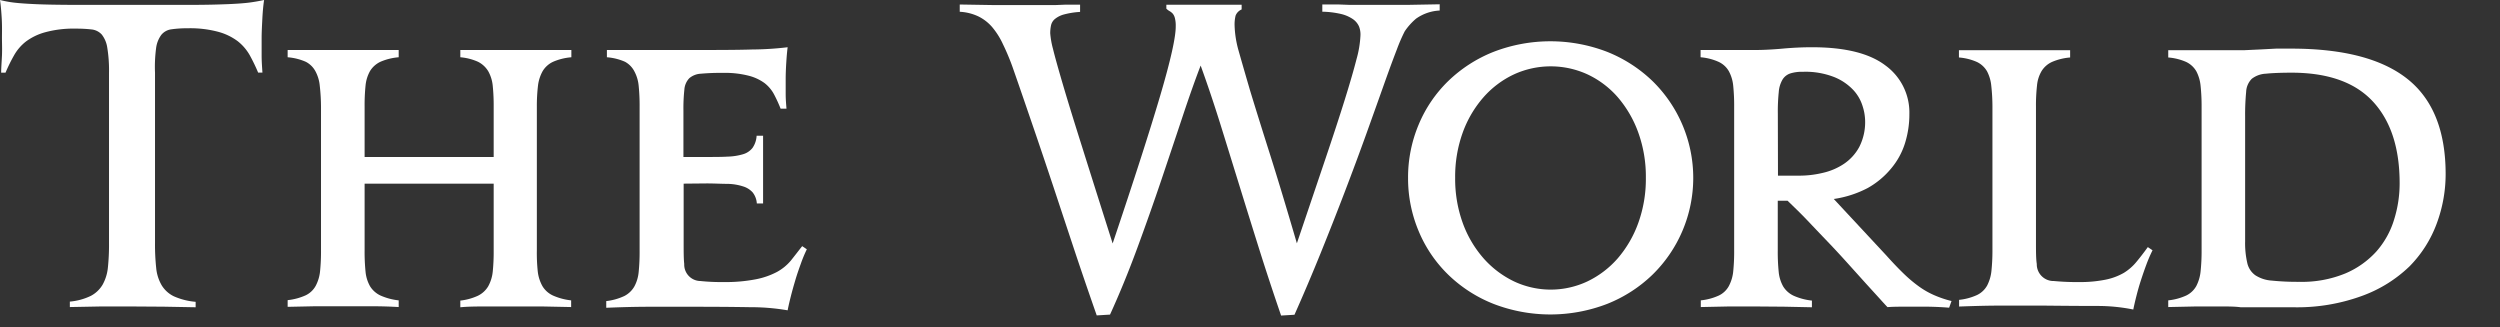 <svg xmlns="http://www.w3.org/2000/svg" viewBox="0 0 344 45">
                    <rect x="0" y="0" width="344" height="45" fill="#333333" stroke="none"/>
                    <defs>
                      <style>
                        .ttl__world--type02 {
                          fill: #fff;
                        }
                      </style>
                    </defs>
                    <g id="レイヤー_2" data-name="レイヤー 2">
                      <g id="レイヤー_2-2" data-name="レイヤー 2">
                        <path class="ttl__world--type02"
                          d="M18.14,42.17l-4.29,0-4.24.08v-.75a8.24,8.24,0,0,0,2.89-.79,4.08,4.08,0,0,0,1.62-1.54,6.06,6.06,0,0,0,.73-2.4A30,30,0,0,0,15,33.43V10a19.22,19.22,0,0,0-.24-3.45A3.8,3.8,0,0,0,14,4.75a2.22,2.22,0,0,0-1.41-.7,18.13,18.13,0,0,0-2.16-.11,14.78,14.78,0,0,0-4.18.49A7.88,7.88,0,0,0,3.56,5.72,6.4,6.4,0,0,0,1.92,7.64,22.3,22.3,0,0,0,.76,10l-.6,0c0-.68.07-1.47.11-2.35s0-1.68,0-2.4S.3,3.56.24,2.56.11.72,0,0A15.13,15.13,0,0,0,1.86.35c.71.09,1.69.16,3,.22s3,.09,5.05.1,4.83,0,8.21,0,6.17,0,8.26,0,3.77-.05,5-.1S33.66.44,34.34.35s1.35-.21,2-.35c-.11.72-.19,1.58-.24,2.56S36,4.45,36,5.24s0,1.52,0,2.4.07,1.67.11,2.35l-.59,0a24.36,24.36,0,0,0-1.16-2.4,6.58,6.58,0,0,0-1.65-1.92,7.91,7.91,0,0,0-2.67-1.29,14.9,14.9,0,0,0-4.19-.49,15.24,15.24,0,0,0-2.24.14,2.15,2.15,0,0,0-1.4.75,3.87,3.87,0,0,0-.73,1.84A19.59,19.59,0,0,0,21.33,10V33.43a30.43,30.43,0,0,0,.16,3.42,5.8,5.8,0,0,0,.76,2.41,4,4,0,0,0,1.67,1.51,9.23,9.23,0,0,0,3,.76v.75l-4.37-.08Z">
                        </path>
                        <path class="ttl__world--type02"
                          d="M70.85,42.17H67.07c-1.37,0-2.61,0-3.73.11v-.92a7.81,7.81,0,0,0,2.43-.67,3.35,3.35,0,0,0,1.41-1.3,5.26,5.26,0,0,0,.62-2,26.72,26.72,0,0,0,.13-2.89V25.27H50.17v9.18a27.33,27.33,0,0,0,.13,2.94,5,5,0,0,0,.62,2,3.35,3.35,0,0,0,1.43,1.27,8.3,8.3,0,0,0,2.51.67v.92c-1.15-.07-2.43-.11-3.83-.11H47.2l-3.81,0-3.81.08v-.92a8.07,8.07,0,0,0,2.49-.67,3.08,3.08,0,0,0,1.37-1.3,5.44,5.44,0,0,0,.6-2,26.72,26.72,0,0,0,.13-2.89V14.69A26.72,26.72,0,0,0,44,11.8a5.22,5.22,0,0,0-.6-2A3.13,3.13,0,0,0,42.07,8.5a7.65,7.65,0,0,0-2.49-.62v-1l3.86,0,3.86,0,3.78,0,3.78,0v1a7.85,7.85,0,0,0-2.51.62,3.35,3.35,0,0,0-1.43,1.27,5.06,5.06,0,0,0-.62,2,26.72,26.72,0,0,0-.13,2.89V21.6H67.93V14.69a26.72,26.72,0,0,0-.13-2.89,5.06,5.06,0,0,0-.62-2A3.42,3.42,0,0,0,65.77,8.5a7.39,7.39,0,0,0-2.43-.62v-1l3.84,0,3.83,0,3.81,0,3.8,0v1a7.85,7.85,0,0,0-2.51.62,3.29,3.29,0,0,0-1.43,1.27,5.39,5.39,0,0,0-.65,2,23.75,23.75,0,0,0-.16,2.89V34.45A24.27,24.27,0,0,0,74,37.39a5.33,5.33,0,0,0,.65,2,3.29,3.29,0,0,0,1.43,1.27,8.3,8.3,0,0,0,2.51.67v.92l-3.91-.08Z">
                        </path>
                        <path class="ttl__world--type02"
                          d="M94.07,25.27v8.05c0,1.29,0,2.3.08,3a2.26,2.26,0,0,0,2.24,2.35,26.87,26.87,0,0,0,3.13.14,21.71,21.71,0,0,0,4.48-.38,10.56,10.56,0,0,0,2.89-1,6.63,6.63,0,0,0,1.92-1.56c.5-.62,1-1.28,1.57-2l.64.43a18.88,18.88,0,0,0-.83,2c-.27.74-.53,1.49-.76,2.27s-.44,1.52-.62,2.24-.33,1.35-.43,1.89a29.77,29.77,0,0,0-5.16-.43q-3.27-.06-7.8-.06l-6,0c-2.07,0-4.06.06-6,.14v-.92a7.93,7.93,0,0,0,2.49-.7,3.32,3.32,0,0,0,1.37-1.3,5.17,5.17,0,0,0,.6-2,26.65,26.65,0,0,0,.13-2.88V14.69a26.72,26.72,0,0,0-.13-2.89,5.22,5.22,0,0,0-.6-2A3.13,3.13,0,0,0,86,8.5a7.58,7.58,0,0,0-2.49-.62v-1H94.66c3.71,0,6.65,0,8.83-.07a43.41,43.41,0,0,0,4.89-.31c-.08.61-.14,1.32-.19,2.13s-.08,1.56-.08,2.24,0,1.31,0,2.08.07,1.45.11,2l-.81,0a19.16,19.16,0,0,0-.92-2,4.84,4.84,0,0,0-1.32-1.54,6.37,6.37,0,0,0-2.19-1,13,13,0,0,0-3.51-.38,29.53,29.53,0,0,0-3,.11,2.68,2.68,0,0,0-1.62.62,2.52,2.52,0,0,0-.68,1.56,24.21,24.21,0,0,0-.13,2.89V21.6H97.2c1.11,0,2.1,0,2.94-.05a8.27,8.27,0,0,0,2.11-.33,2.57,2.57,0,0,0,1.29-.86,3.21,3.21,0,0,0,.57-1.68H105c0,1.19,0,2.2,0,3s0,1.47,0,1.94,0,1,0,1.7,0,1.56,0,2.68h-.86a2.73,2.73,0,0,0-.57-1.52,2.89,2.89,0,0,0-1.32-.83,7.31,7.31,0,0,0-2.11-.35c-.82,0-1.8-.06-2.91-.06Z">
                        </path>
                        <path class="ttl__world--type02"
                          d="M161.78,3.62a4.13,4.13,0,0,0-.11-1.11,1.56,1.56,0,0,0-.29-.62,1.79,1.79,0,0,0-.43-.35,1.93,1.93,0,0,1-.46-.35V.65h7.34q1.18,0,1.89,0l1.13,0v.65a1.55,1.55,0,0,0-.83.84,5.14,5.14,0,0,0-.14,1.38,14.1,14.1,0,0,0,.54,3.42Q171,9,172,12.42c.7,2.3,1.59,5.16,2.67,8.56s2.34,7.57,3.78,12.5q2.21-6.54,3.86-11.42t2.73-8.34q1.08-3.47,1.62-5.59a14.45,14.45,0,0,0,.54-3.27A3,3,0,0,0,187,3.64a2.42,2.42,0,0,0-.83-1,4.89,4.89,0,0,0-1.62-.71,12.42,12.42,0,0,0-2.6-.32v-1l2.11,0,1.62.06c.5,0,1,0,1.57,0h1.94l4.54,0,4.37-.08v.86a6.11,6.11,0,0,0-3.24,1.11,8.42,8.42,0,0,0-1.57,1.75,23,23,0,0,0-1.08,2.49q-.75,1.93-1.8,4.89T188,18.44q-1.35,3.75-2.94,7.91t-3.35,8.51q-1.76,4.34-3.59,8.45l-1.84.11q-1.67-4.86-3.07-9.32t-2.7-8.67c-.87-2.8-1.72-5.57-2.57-8.29s-1.75-5.42-2.73-8.12q-1.12,2.91-2.48,7t-2.92,8.72q-1.56,4.62-3.34,9.45t-3.73,9.1l-1.83.11q-1.78-5.09-3.22-9.43t-2.78-8.39c-.9-2.7-1.8-5.38-2.7-8s-1.85-5.41-2.86-8.29A32,32,0,0,0,138,6.07a10.36,10.36,0,0,0-1.46-2.32,6,6,0,0,0-1.89-1.48,6.8,6.8,0,0,0-2.59-.65v-1l4.84.08,4.88,0h1.95c.5,0,1,0,1.43,0l1.46-.06,2,0v1a11,11,0,0,0-2.22.35,3.34,3.34,0,0,0-1.24.62,1.58,1.58,0,0,0-.54.89,5.37,5.37,0,0,0-.11,1.06,11.5,11.5,0,0,0,.38,2.16q.38,1.56,1.35,4.86t2.65,8.61q1.67,5.31,4.21,13.31,4.42-13.12,6.56-20.39T161.78,3.62Z">
                        </path>
                        <path class="ttl__world--type02"
                          d="M193.75,24.52a18.73,18.73,0,0,1,1.46-7.38,18,18,0,0,1,4.08-6,19.07,19.07,0,0,1,6.21-4,21.73,21.73,0,0,1,15.66,0,19.28,19.28,0,0,1,6.21,4,18.63,18.63,0,0,1,0,26.67,19.12,19.12,0,0,1-6.21,4,21.73,21.73,0,0,1-15.66,0,18.91,18.91,0,0,1-6.21-4,18,18,0,0,1-4.08-6A18.71,18.71,0,0,1,193.75,24.52Zm6.48-.06a17.84,17.84,0,0,0,1.05,6.24,15.18,15.18,0,0,0,2.87,4.86,13.21,13.21,0,0,0,4.18,3.16,11.85,11.85,0,0,0,10.1,0,13,13,0,0,0,4.16-3.16,15.47,15.47,0,0,0,2.83-4.86,17.84,17.84,0,0,0,1.05-6.24,17.84,17.84,0,0,0-1.05-6.24,15.47,15.47,0,0,0-2.83-4.86,12.65,12.65,0,0,0-4.16-3.13,12.14,12.14,0,0,0-10.1,0,12.83,12.83,0,0,0-4.18,3.13,15.18,15.18,0,0,0-2.87,4.86A17.84,17.84,0,0,0,200.23,24.46Z">
                        </path>
                        <path class="ttl__world--type02"
                          d="M241.65,42.17l-3.81,0-3.81.08v-.92a7.91,7.91,0,0,0,2.49-.67,3.08,3.08,0,0,0,1.37-1.3,5.44,5.44,0,0,0,.6-2,26.72,26.72,0,0,0,.13-2.89V14.69a26.72,26.72,0,0,0-.13-2.89,5.22,5.22,0,0,0-.6-2,3.13,3.13,0,0,0-1.37-1.27A7.51,7.51,0,0,0,234,7.88v-1l3.78,0,3.78,0c1,0,2.29-.06,3.73-.19s2.79-.19,4.05-.19q6.81,0,10.1,2.51a8,8,0,0,1,3.29,6.67,13.3,13.3,0,0,1-.62,4.08,10.07,10.07,0,0,1-1.92,3.46A11.39,11.39,0,0,1,257,25.87a14.57,14.57,0,0,1-4.67,1.51l7.23,7.77c.94,1.05,1.77,1.91,2.49,2.6a18.42,18.42,0,0,0,2.07,1.72,11.13,11.13,0,0,0,2.06,1.16,14.69,14.69,0,0,0,2.35.79l-.33.92c-.94-.08-1.88-.12-2.83-.14l-2.14,0h-1.62q-1.12,0-1.89.06-.27-.27-1.05-1.14L256.74,39l-2.46-2.73c-.9-1-1.82-2-2.78-3s-1.91-2-2.86-3-1.85-1.85-2.67-2.65h-1.35v6.86a27.33,27.33,0,0,0,.13,2.94,5,5,0,0,0,.62,2,3.35,3.35,0,0,0,1.43,1.27,8.29,8.29,0,0,0,2.52.67v.92l-3.84-.08Zm3-18h2.91a13.78,13.78,0,0,0,3.24-.38,8.68,8.68,0,0,0,2.92-1.24,6.57,6.57,0,0,0,2.11-2.32,7.49,7.49,0,0,0,.81-3.67,7,7,0,0,0-.36-2A5.71,5.71,0,0,0,255,12.37a7.42,7.42,0,0,0-2.6-1.76,10.8,10.8,0,0,0-4.32-.73,5.36,5.36,0,0,0-1.72.22,2,2,0,0,0-1.06.81,3.88,3.88,0,0,0-.54,1.73,26.2,26.2,0,0,0-.13,3Z">
                        </path>
                        <path class="ttl__world--type02"
                          d="M277.29,6.91l3.78,0,3.78,0v1a7.78,7.78,0,0,0-2.51.62,3.29,3.29,0,0,0-1.43,1.27,4.76,4.76,0,0,0-.62,2,24.16,24.16,0,0,0-.14,2.89V33.32c0,1.29,0,2.3.11,3a2.31,2.31,0,0,0,2.37,2.35,32.12,32.12,0,0,0,3.41.14,17.37,17.37,0,0,0,3.69-.33,8.28,8.28,0,0,0,2.52-.94A6.92,6.92,0,0,0,294,36c.49-.59,1-1.25,1.54-2l.65.44a19.08,19.08,0,0,0-.84,1.94c-.27.72-.52,1.45-.76,2.19s-.44,1.45-.62,2.16-.32,1.32-.43,1.86a24.73,24.73,0,0,0-4.89-.49q-3,0-7.53-.05l-5.78,0c-1.94,0-3.87.06-5.77.13v-.92a7.92,7.92,0,0,0,2.48-.67,3.16,3.16,0,0,0,1.38-1.3,5.63,5.63,0,0,0,.59-2,26.46,26.46,0,0,0,.14-2.89V14.69A26.46,26.46,0,0,0,274,11.8a5.4,5.4,0,0,0-.59-2,3.22,3.22,0,0,0-1.38-1.27,7.51,7.51,0,0,0-2.48-.62v-1l3.86,0Z">
                        </path>
                        <path class="ttl__world--type02"
                          d="M305.8,42.17l-3.72,0-3.73.08v-.92a7.92,7.92,0,0,0,2.48-.67,3.16,3.16,0,0,0,1.38-1.3,5.63,5.63,0,0,0,.59-2,26.46,26.46,0,0,0,.14-2.89V14.69a26.46,26.46,0,0,0-.14-2.89,5.4,5.4,0,0,0-.59-2,3.22,3.22,0,0,0-1.38-1.27,7.51,7.51,0,0,0-2.48-.62v-1l3.78,0,3.78,0c1,0,2,0,2.84,0l2.36-.11,2.08-.11c.66,0,1.36,0,2.08,0q10.75,0,16,4.18t5.25,13.1a19.55,19.55,0,0,1-1.22,6.77,16.49,16.49,0,0,1-3.76,5.92A18.47,18.47,0,0,1,325,40.72a26,26,0,0,1-9.49,1.56c-1.12,0-2.07,0-2.87,0l-2.21,0-2.11,0C307.62,42.18,306.78,42.17,305.8,42.17ZM315.41,10c-1.55,0-2.75.05-3.62.14a3.42,3.42,0,0,0-1.94.7,2.7,2.7,0,0,0-.78,1.81,33,33,0,0,0-.14,3.4V33.21a12.17,12.17,0,0,0,.3,3,2.83,2.83,0,0,0,1.11,1.67,4.74,4.74,0,0,0,2.26.73,34.94,34.94,0,0,0,3.78.17,15.69,15.69,0,0,0,6.35-1.16A12.15,12.15,0,0,0,327,34.59a11.8,11.8,0,0,0,2.43-4.38,16.64,16.64,0,0,0,.76-5q0-7.24-3.65-11.21T315.41,10Z">
                        </path>
                      </g>
                    </g>
                  </svg>